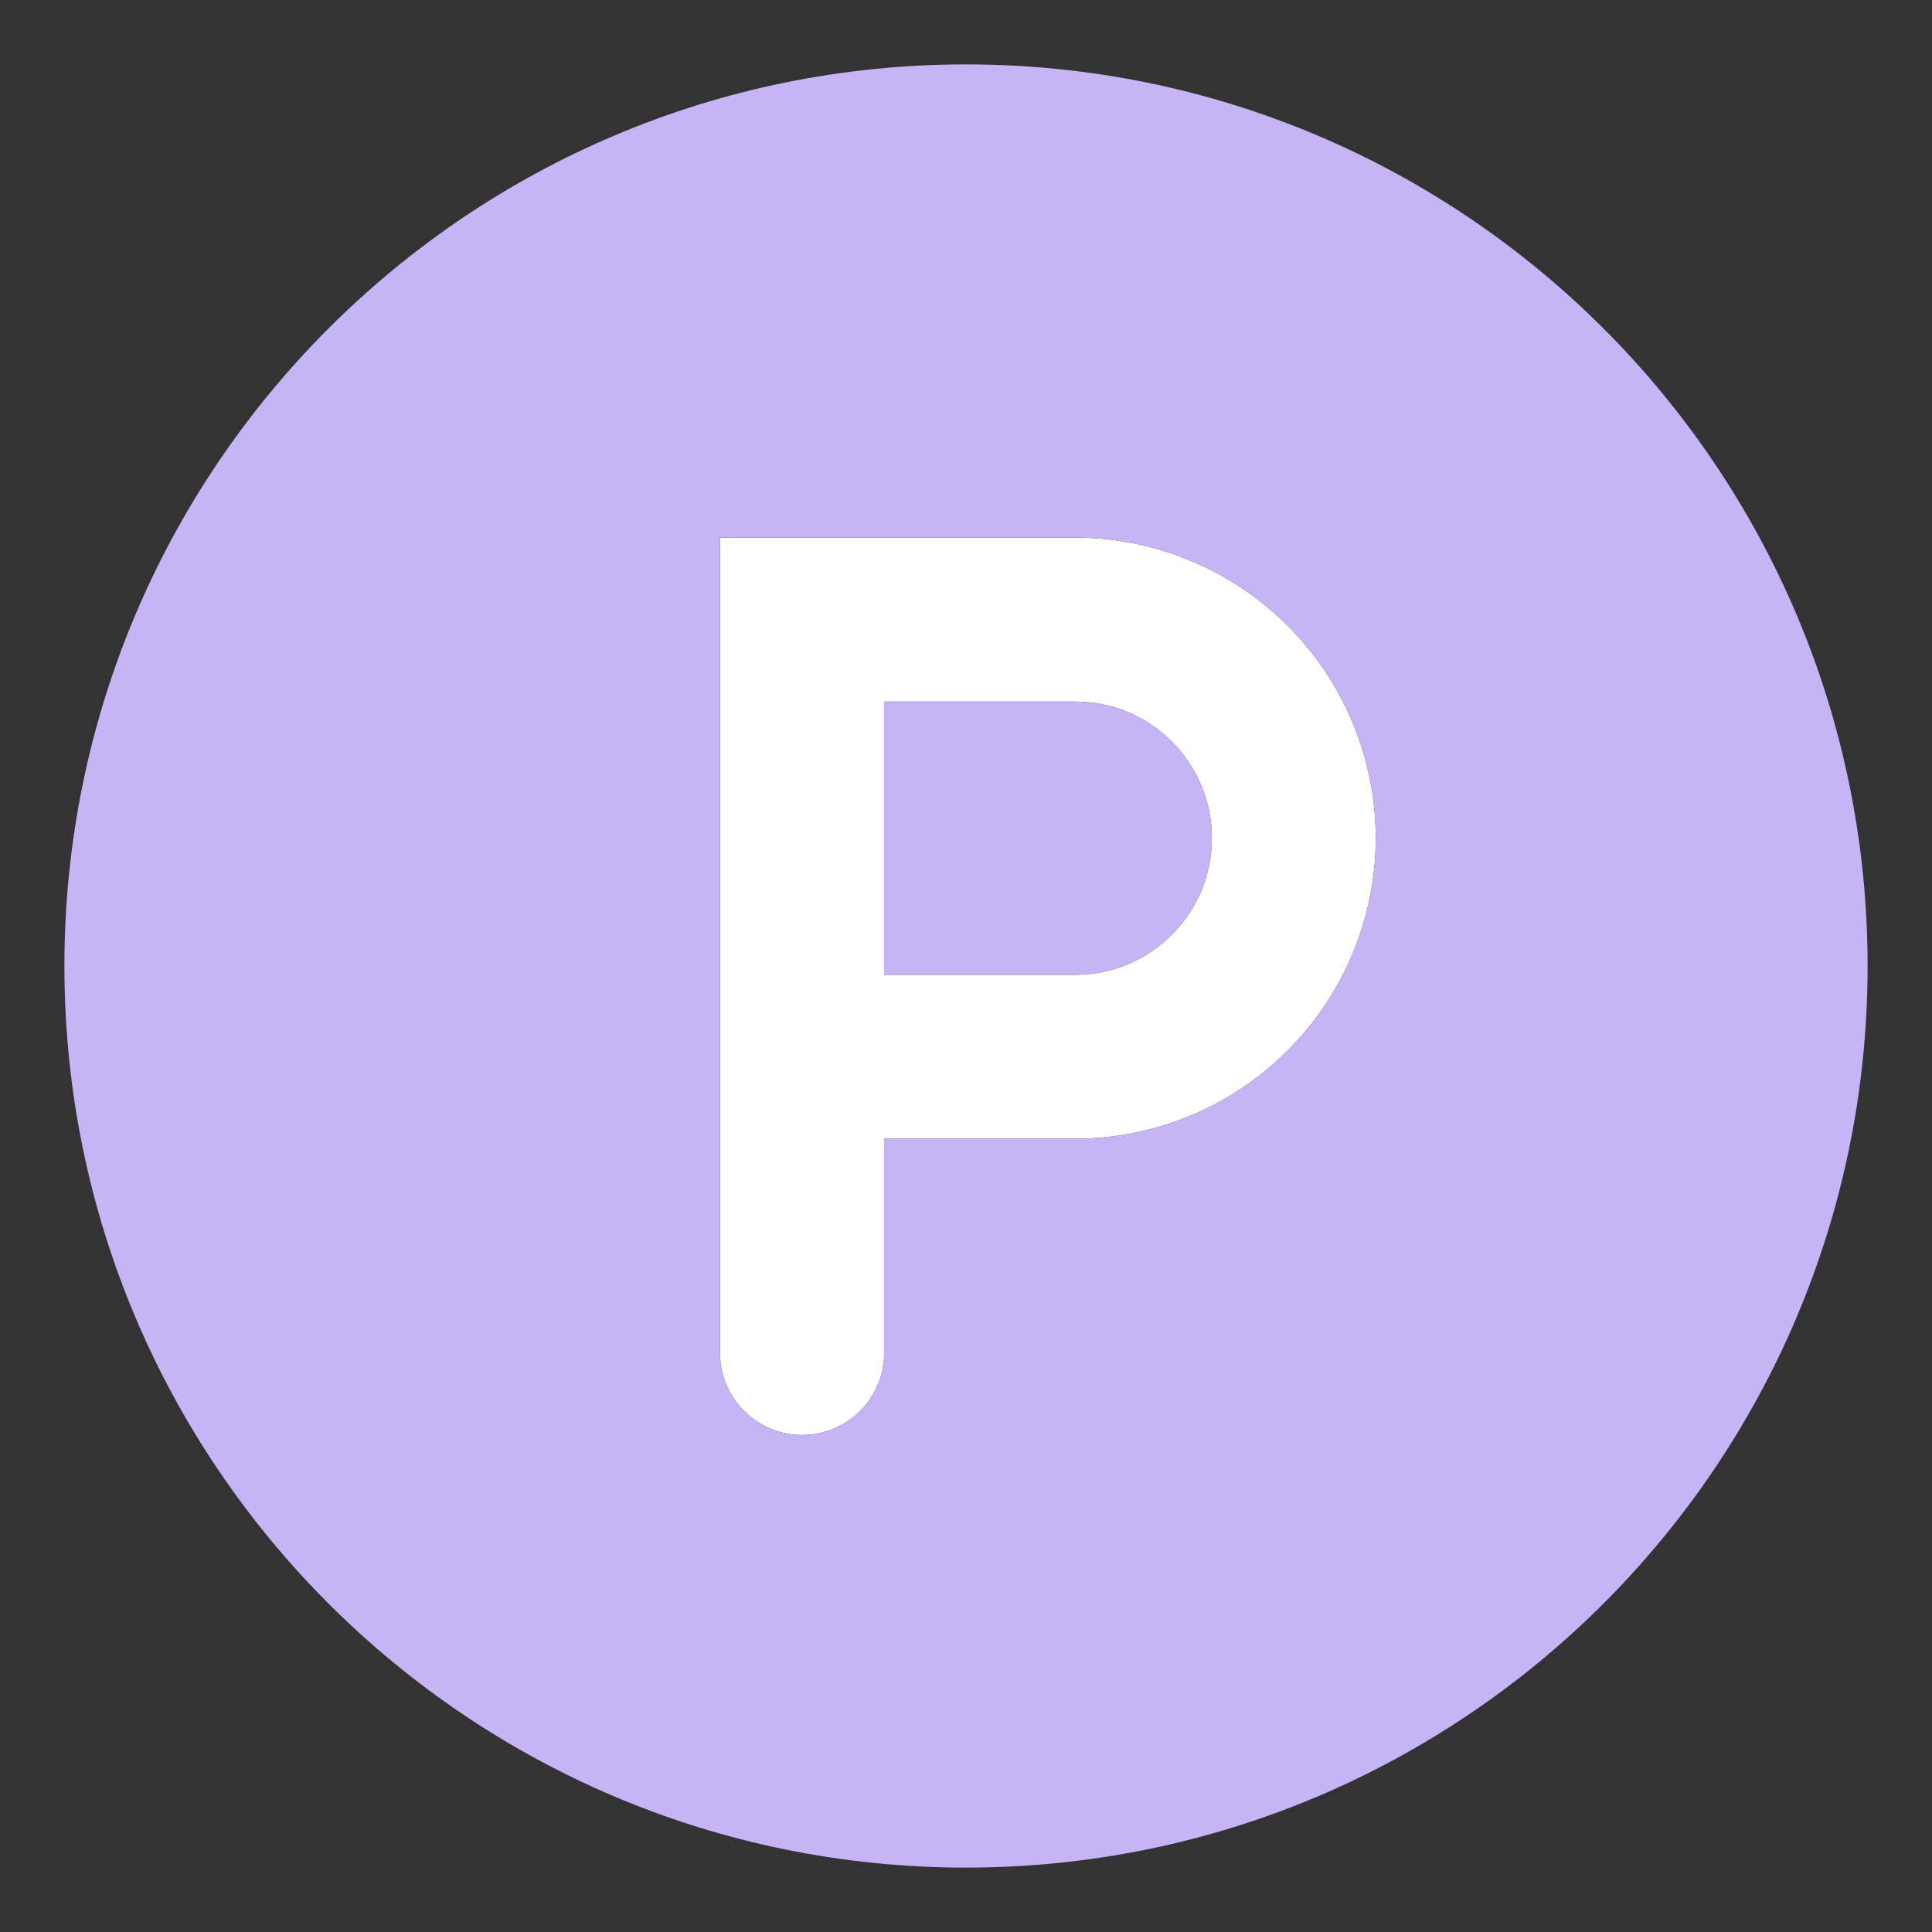 <svg width="24" height="24" viewBox="0 0 24 24" fill="none" xmlns="http://www.w3.org/2000/svg">
<rect x="0" y="0" width="24" height="24" fill="#333333" stroke="none"/>
<g clip-path="url(#clip0_13405_39)">
<path fill-rule="evenodd" clip-rule="evenodd" d="M13.357 14.146H10.982V16.861C10.968 17.122 10.854 17.367 10.665 17.546C10.476 17.726 10.225 17.826 9.964 17.826C9.703 17.826 9.452 17.726 9.262 17.546C9.073 17.367 8.959 17.122 8.945 16.861V6.678H13.357C14.347 6.679 15.296 7.073 15.996 7.773C16.696 8.473 17.09 9.423 17.09 10.413C17.089 11.403 16.695 12.352 15.995 13.051C15.296 13.751 14.347 14.145 13.357 14.146ZM10.982 8.715H13.357C14.294 8.715 15.054 9.476 15.054 10.412C15.054 11.349 14.293 12.109 13.357 12.109H10.982V8.715Z" fill="white"/>
<path fill-rule="evenodd" clip-rule="evenodd" d="M10.982 14.146H13.357C14.347 14.145 15.295 13.751 15.995 13.051C16.695 12.352 17.089 11.403 17.09 10.413C17.089 9.423 16.696 8.474 15.996 7.773C15.296 7.073 14.347 6.679 13.357 6.678H8.945V16.861C8.959 17.122 9.072 17.367 9.262 17.546C9.451 17.726 9.702 17.826 9.963 17.826C10.224 17.826 10.475 17.726 10.665 17.546C10.854 17.367 10.968 17.122 10.982 16.861V14.146ZM0.8 12C0.8 5.815 5.814 0.8 12 0.8C18.185 0.8 23.2 5.815 23.2 12C23.2 18.186 18.185 23.2 12 23.2C5.814 23.2 0.8 18.186 0.8 12ZM10.982 8.715H13.357C14.294 8.715 15.054 9.476 15.054 10.412C15.054 11.349 14.293 12.109 13.357 12.109H10.982V8.715Z" fill="#C6B5F6"/>
</g>
<defs>
<clipPath id="clip0_13405_39">
<rect width="24" height="24" fill="white"/>
</clipPath>
</defs>
</svg>

